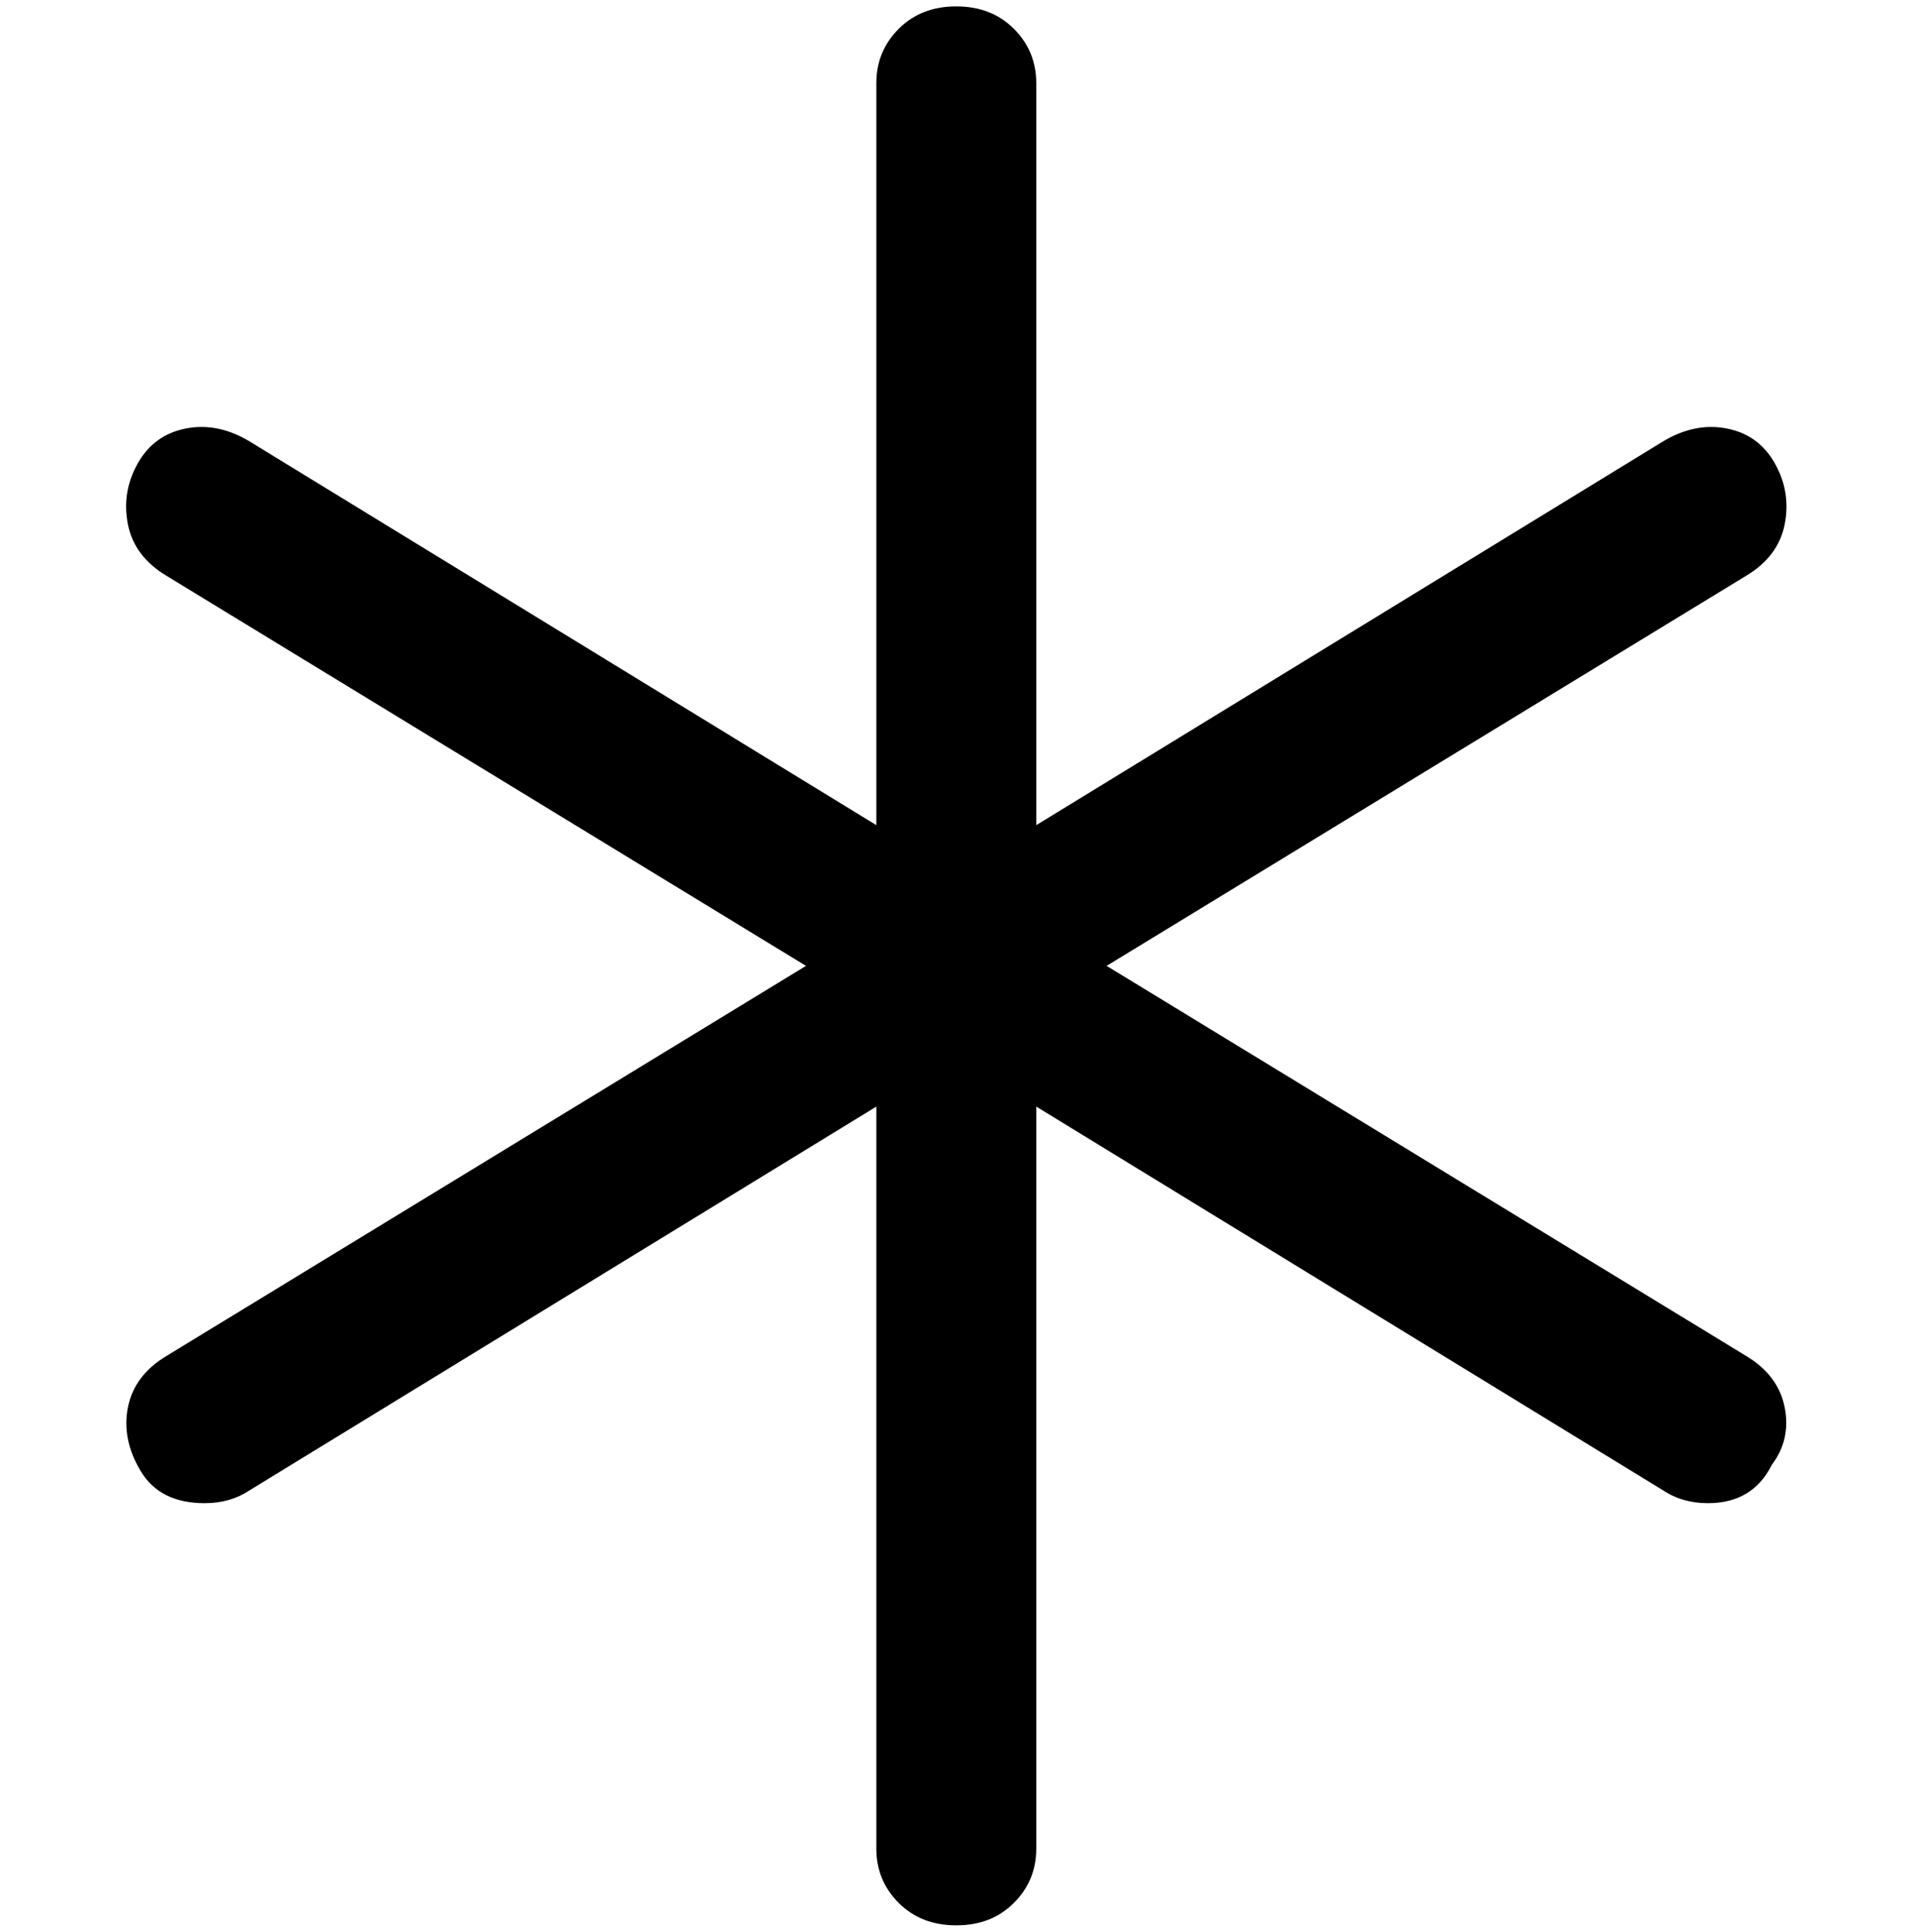 <svg viewBox="0 0 300 302.001" xmlns="http://www.w3.org/2000/svg"><path d="M277 229q-3 6-10 6-4 0-7-2l-98-60v116q0 5-3.5 8.5t-9 3.5q-5.5 0-9-3.5T137 289V173l-98 60q-3 2-7 2-7 0-10-5t-2-10q1-5 6-8l100-61L26 90q-5-3-6-8t1.5-9.5Q24 68 29 67t10 2l98 60V13q0-5 3.5-8.5t9-3.5q5.5 0 9 3.5T162 13v116l98-60q5-3 10-2t7.5 5.5Q280 77 279 82t-6 8l-100 61 100 61q5 3 6 8t-2 9z"/></svg>